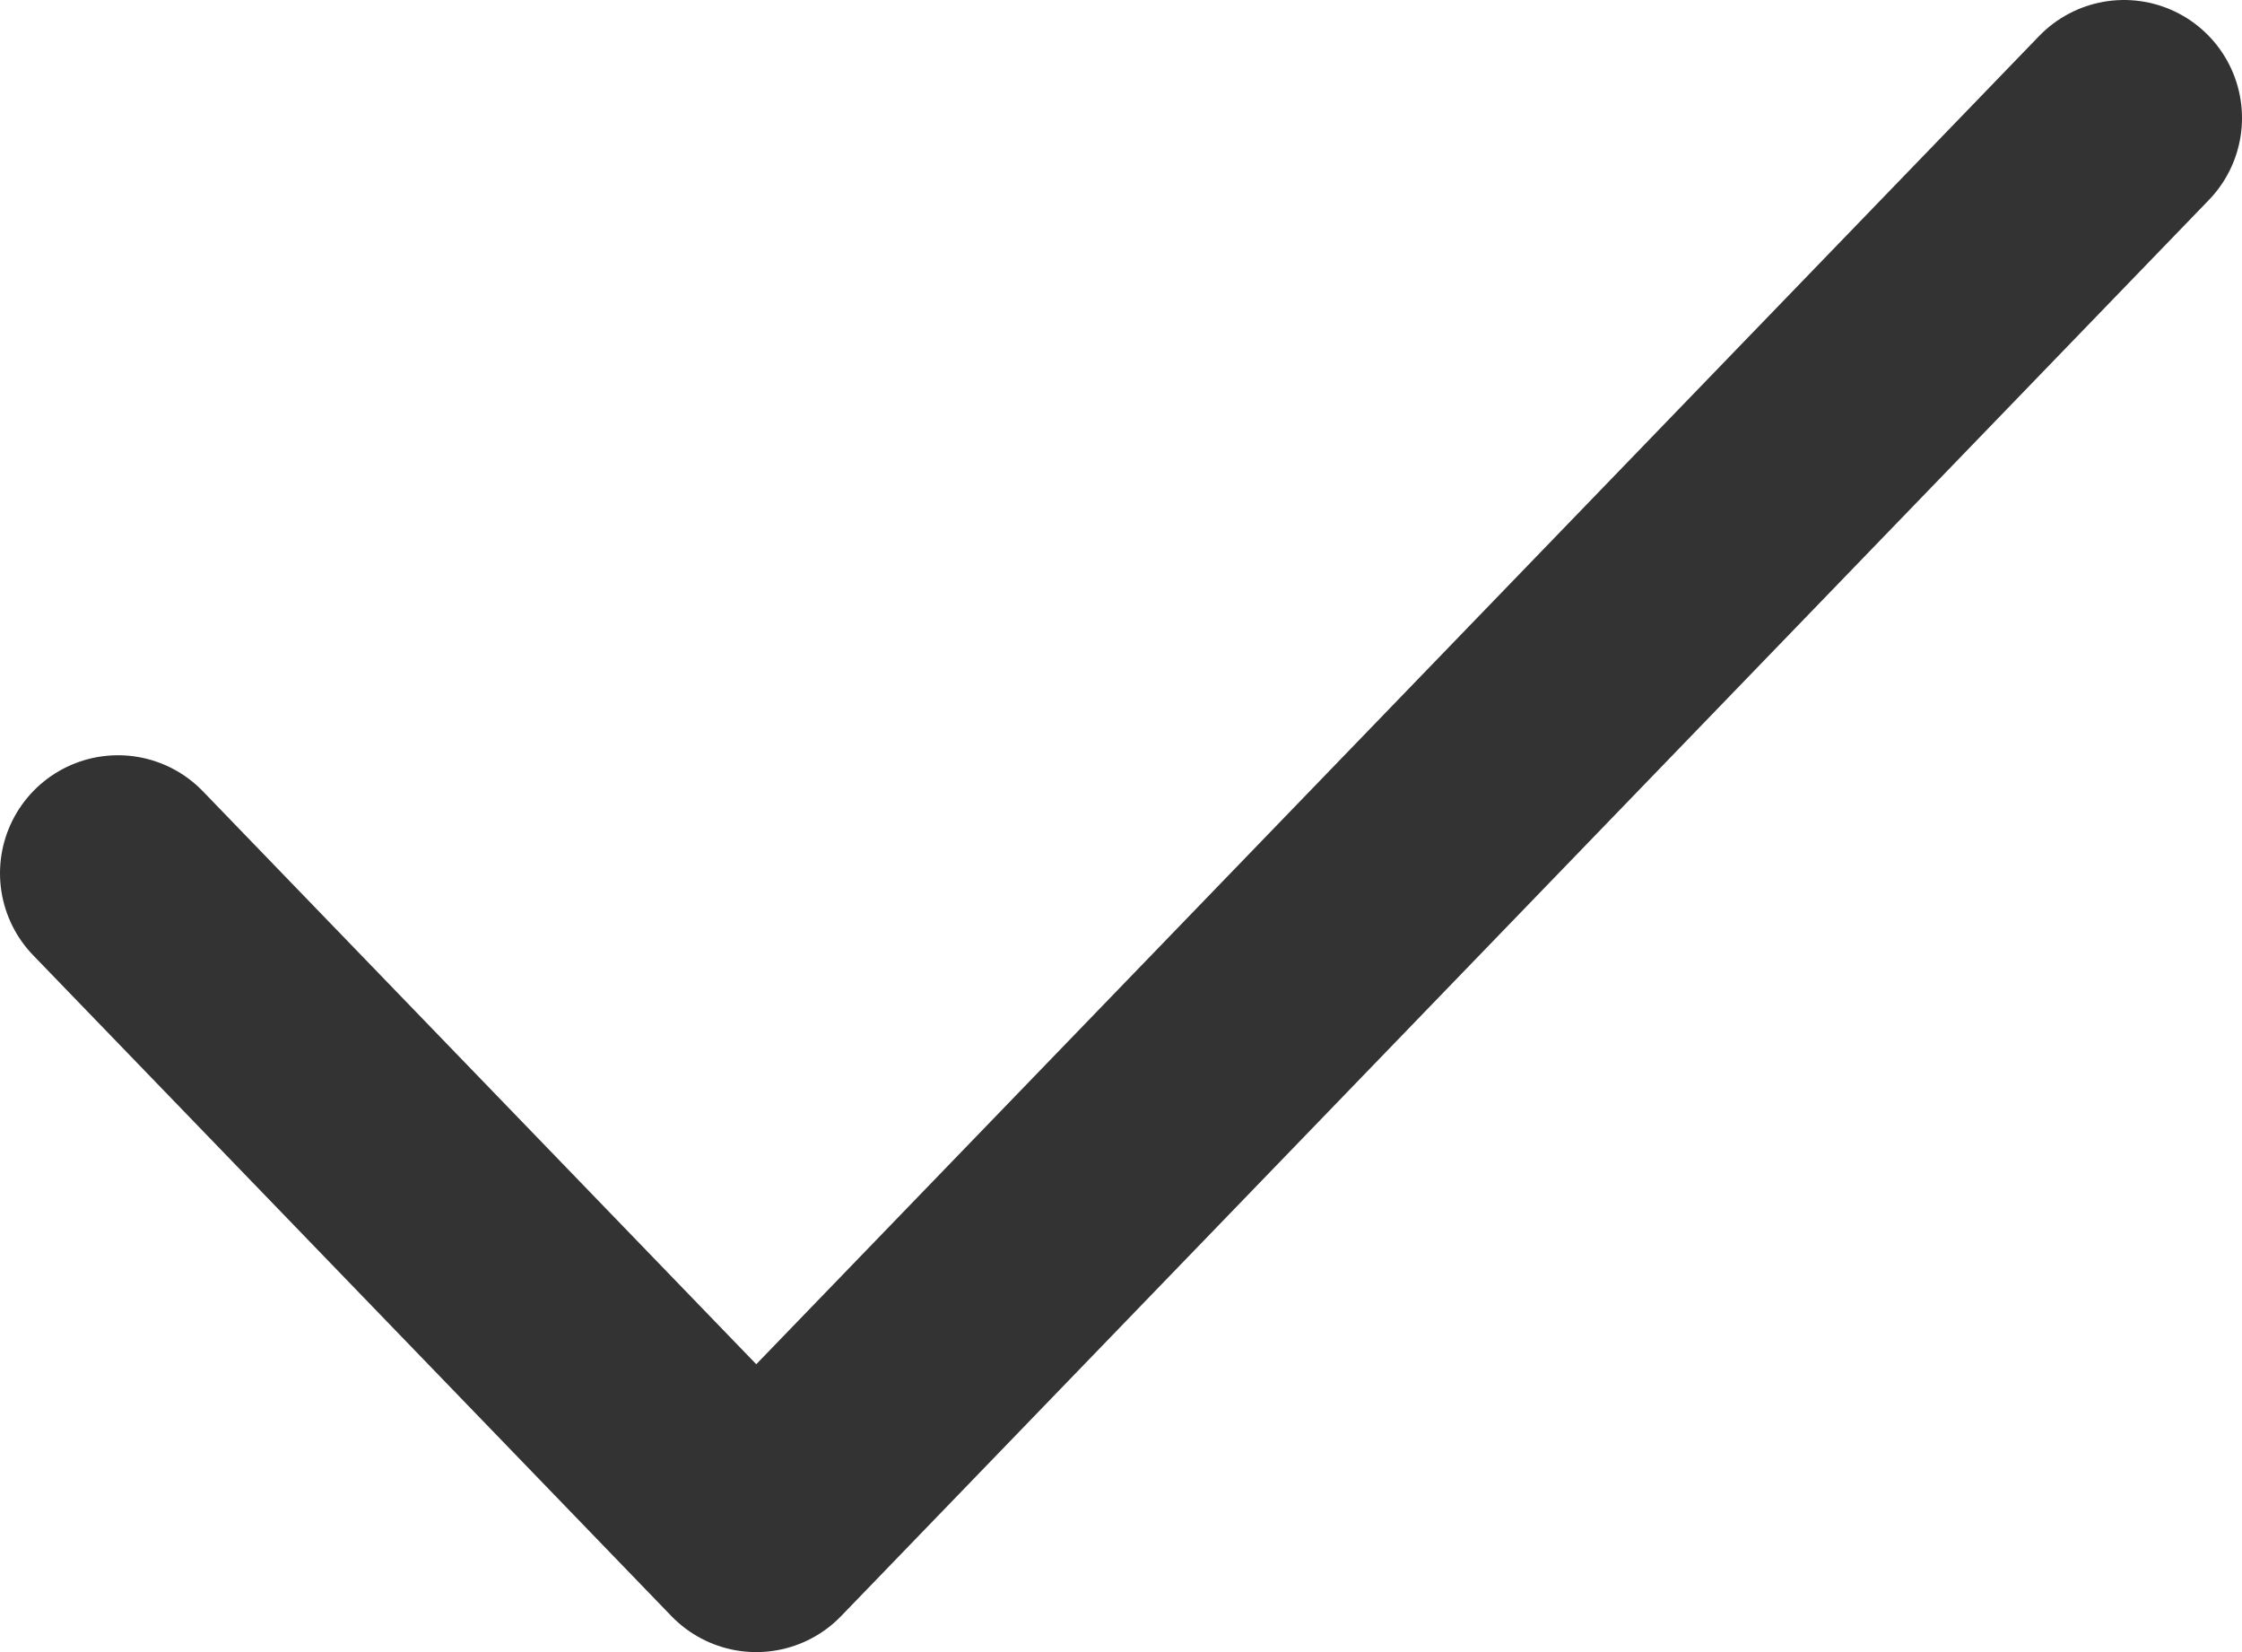 <svg width="19" height="14" viewBox="0 0 19 14" fill="none" xmlns="http://www.w3.org/2000/svg">
<path d="M1 7.4L6.409 13L18 1" stroke="#333333" stroke-width="2" stroke-linecap="round" stroke-linejoin="round"/>
</svg>
